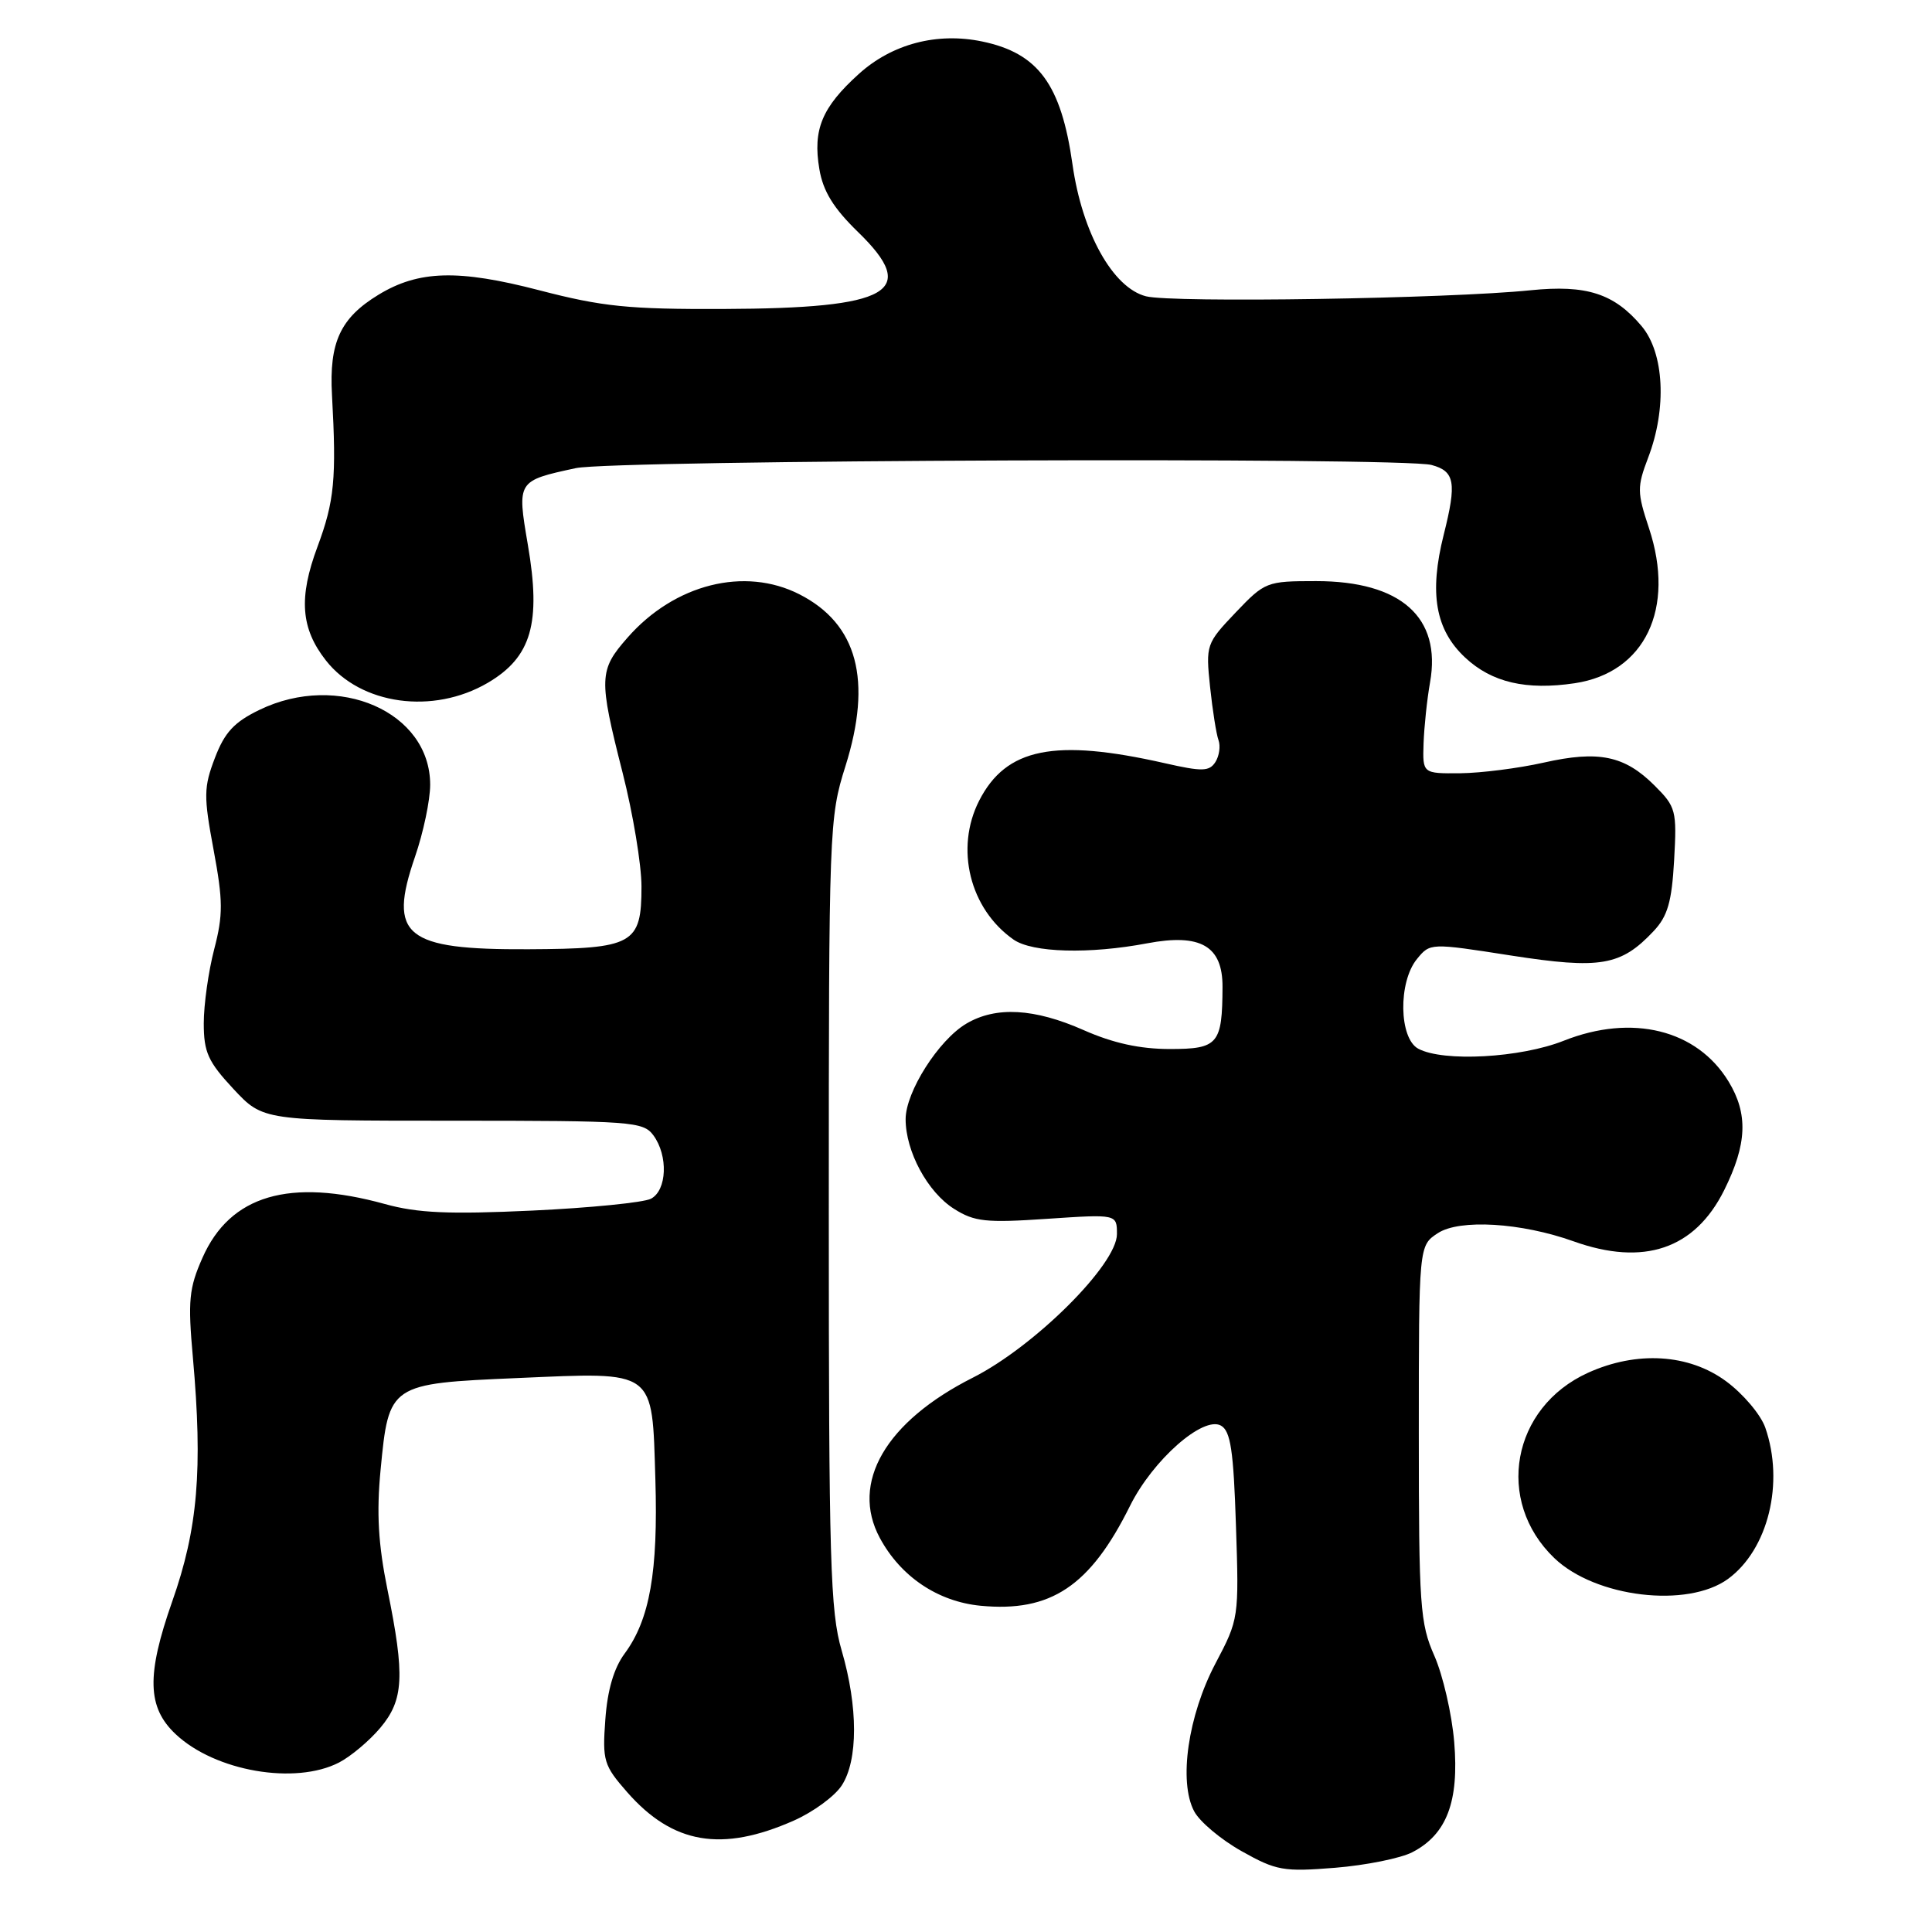 <?xml version="1.0" encoding="UTF-8" standalone="no"?>
<!DOCTYPE svg PUBLIC "-//W3C//DTD SVG 1.1//EN" "http://www.w3.org/Graphics/SVG/1.1/DTD/svg11.dtd" >
<svg xmlns="http://www.w3.org/2000/svg" xmlns:xlink="http://www.w3.org/1999/xlink" version="1.1" viewBox="0 0 256 256">
 <g >
 <path fill="currentColor"
d=" M 187.14 245.43 C 191.70 243.07 193.35 238.72 192.69 230.83 C 192.38 227.11 191.19 221.97 190.06 219.40 C 188.16 215.11 188.00 212.82 188.00 189.90 C 188.00 165.05 188.00 165.05 190.52 163.40 C 193.40 161.51 201.56 162.00 208.50 164.48 C 217.81 167.81 224.57 165.52 228.46 157.71 C 231.50 151.60 231.66 147.60 229.04 143.30 C 224.85 136.43 216.27 134.31 207.21 137.90 C 201.48 140.18 191.25 140.74 187.93 138.96 C 185.37 137.59 185.25 130.14 187.75 127.08 C 189.50 124.94 189.51 124.94 200.21 126.61 C 212.07 128.45 214.78 127.99 219.12 123.37 C 220.97 121.40 221.52 119.51 221.83 113.99 C 222.20 107.40 222.08 106.92 219.24 104.09 C 215.27 100.12 211.83 99.41 204.55 101.05 C 201.22 101.80 196.25 102.43 193.50 102.46 C 188.50 102.50 188.50 102.50 188.63 98.50 C 188.71 96.30 189.09 92.66 189.49 90.41 C 191.02 81.80 185.62 77.00 174.39 77.00 C 167.83 77.00 167.61 77.09 163.72 81.17 C 159.83 85.26 159.76 85.46 160.34 91.01 C 160.67 94.12 161.17 97.30 161.46 98.08 C 161.74 98.86 161.56 100.16 161.05 100.97 C 160.24 102.23 159.31 102.26 154.31 101.12 C 139.72 97.82 133.32 99.11 129.75 106.08 C 126.51 112.42 128.49 120.43 134.30 124.50 C 136.79 126.24 144.34 126.45 152.03 124.99 C 159.09 123.66 162.01 125.35 161.99 130.77 C 161.96 138.36 161.41 139.00 155.01 139.00 C 151.04 139.00 147.49 138.22 143.60 136.50 C 137.05 133.60 131.96 133.32 128.04 135.64 C 124.37 137.81 120.00 144.68 120.00 148.30 C 120.00 152.57 122.91 157.97 126.42 160.18 C 129.12 161.89 130.64 162.05 138.75 161.50 C 148.00 160.88 148.00 160.88 148.00 163.53 C 148.00 167.55 137.10 178.40 128.92 182.54 C 117.35 188.37 112.65 196.48 116.58 203.78 C 119.34 208.91 124.26 212.22 129.93 212.77 C 139.23 213.66 144.45 210.18 149.73 199.54 C 152.74 193.47 159.42 187.58 161.78 188.90 C 163.06 189.61 163.45 192.20 163.77 202.14 C 164.18 214.40 164.15 214.55 161.06 220.41 C 157.42 227.31 156.15 236.08 158.23 240.00 C 158.95 241.38 161.79 243.76 164.52 245.29 C 169.11 247.87 170.07 248.04 176.91 247.49 C 180.98 247.16 185.59 246.23 187.14 245.43 Z  M 105.18 241.24 C 107.74 240.11 110.60 238.02 111.53 236.59 C 113.71 233.26 113.71 226.18 111.52 218.68 C 110.01 213.52 109.82 206.85 109.82 160.68 C 109.82 109.74 109.87 108.33 112.02 101.54 C 115.61 90.13 113.62 82.67 105.93 78.75 C 98.67 75.05 89.38 77.39 83.16 84.48 C 79.35 88.81 79.31 89.84 82.50 102.40 C 83.88 107.82 85.00 114.60 85.00 117.47 C 85.00 125.13 83.94 125.71 70.00 125.78 C 53.65 125.86 51.38 124.01 54.99 113.53 C 56.10 110.31 57.00 106.02 57.00 103.98 C 57.00 94.33 44.84 89.00 34.38 94.06 C 31.03 95.68 29.77 97.04 28.48 100.42 C 26.99 104.32 26.97 105.47 28.30 112.60 C 29.56 119.37 29.57 121.22 28.38 125.79 C 27.62 128.71 27.00 133.12 27.00 135.59 C 27.00 139.43 27.57 140.68 30.93 144.29 C 34.86 148.50 34.86 148.50 60.01 148.50 C 83.74 148.50 85.23 148.61 86.58 150.44 C 88.56 153.14 88.38 157.73 86.25 158.84 C 85.29 159.34 78.20 160.05 70.50 160.41 C 59.49 160.92 55.33 160.74 51.00 159.54 C 38.35 156.05 30.49 158.37 26.83 166.66 C 25.04 170.70 24.88 172.34 25.56 179.89 C 26.88 194.72 26.22 202.57 22.82 212.20 C 19.39 221.96 19.50 226.24 23.28 229.79 C 28.51 234.71 39.12 236.54 44.93 233.54 C 46.49 232.73 48.94 230.67 50.38 228.96 C 53.51 225.25 53.67 222.07 51.34 210.63 C 50.12 204.61 49.88 200.49 50.43 194.76 C 51.52 183.39 51.60 183.33 68.55 182.60 C 87.02 181.80 86.39 181.34 86.84 196.03 C 87.21 208.27 86.10 214.59 82.78 219.09 C 81.34 221.03 80.49 223.94 80.21 227.84 C 79.81 233.31 79.99 233.92 83.12 237.49 C 89.16 244.36 95.64 245.46 105.18 241.24 Z  M 228.98 209.21 C 234.29 205.31 236.46 196.50 233.91 189.17 C 233.31 187.45 230.97 184.68 228.71 183.02 C 223.78 179.39 216.88 178.97 210.42 181.90 C 200.30 186.49 198.05 198.88 205.96 206.46 C 211.41 211.68 223.61 213.13 228.98 209.21 Z  M 64.63 90.48 C 70.42 87.08 71.73 82.58 69.94 72.17 C 68.50 63.72 68.51 63.71 76.30 62.03 C 81.38 60.94 185.73 60.55 189.68 61.61 C 192.78 62.44 193.04 63.94 191.30 70.85 C 189.35 78.61 190.19 83.45 194.15 87.14 C 197.67 90.43 202.23 91.49 208.67 90.53 C 217.97 89.13 222.03 80.64 218.50 69.99 C 216.92 65.23 216.91 64.53 218.39 60.64 C 220.89 54.11 220.52 46.77 217.52 43.21 C 213.89 38.89 210.22 37.71 202.82 38.46 C 191.89 39.58 155.36 40.15 151.85 39.26 C 147.46 38.14 143.39 30.84 142.11 21.78 C 140.61 11.18 137.58 7.05 130.16 5.50 C 124.17 4.25 118.22 5.81 113.82 9.78 C 108.91 14.21 107.68 17.17 108.57 22.41 C 109.06 25.34 110.44 27.58 113.69 30.74 C 121.86 38.67 118.04 40.86 95.86 40.94 C 83.30 40.99 79.83 40.64 71.45 38.46 C 60.72 35.67 55.47 35.82 50.16 39.05 C 45.10 42.13 43.60 45.35 43.99 52.34 C 44.60 63.43 44.31 66.42 42.07 72.44 C 39.55 79.19 39.85 83.27 43.19 87.52 C 47.82 93.41 57.38 94.72 64.63 90.48 Z "/>
</g>
</svg>